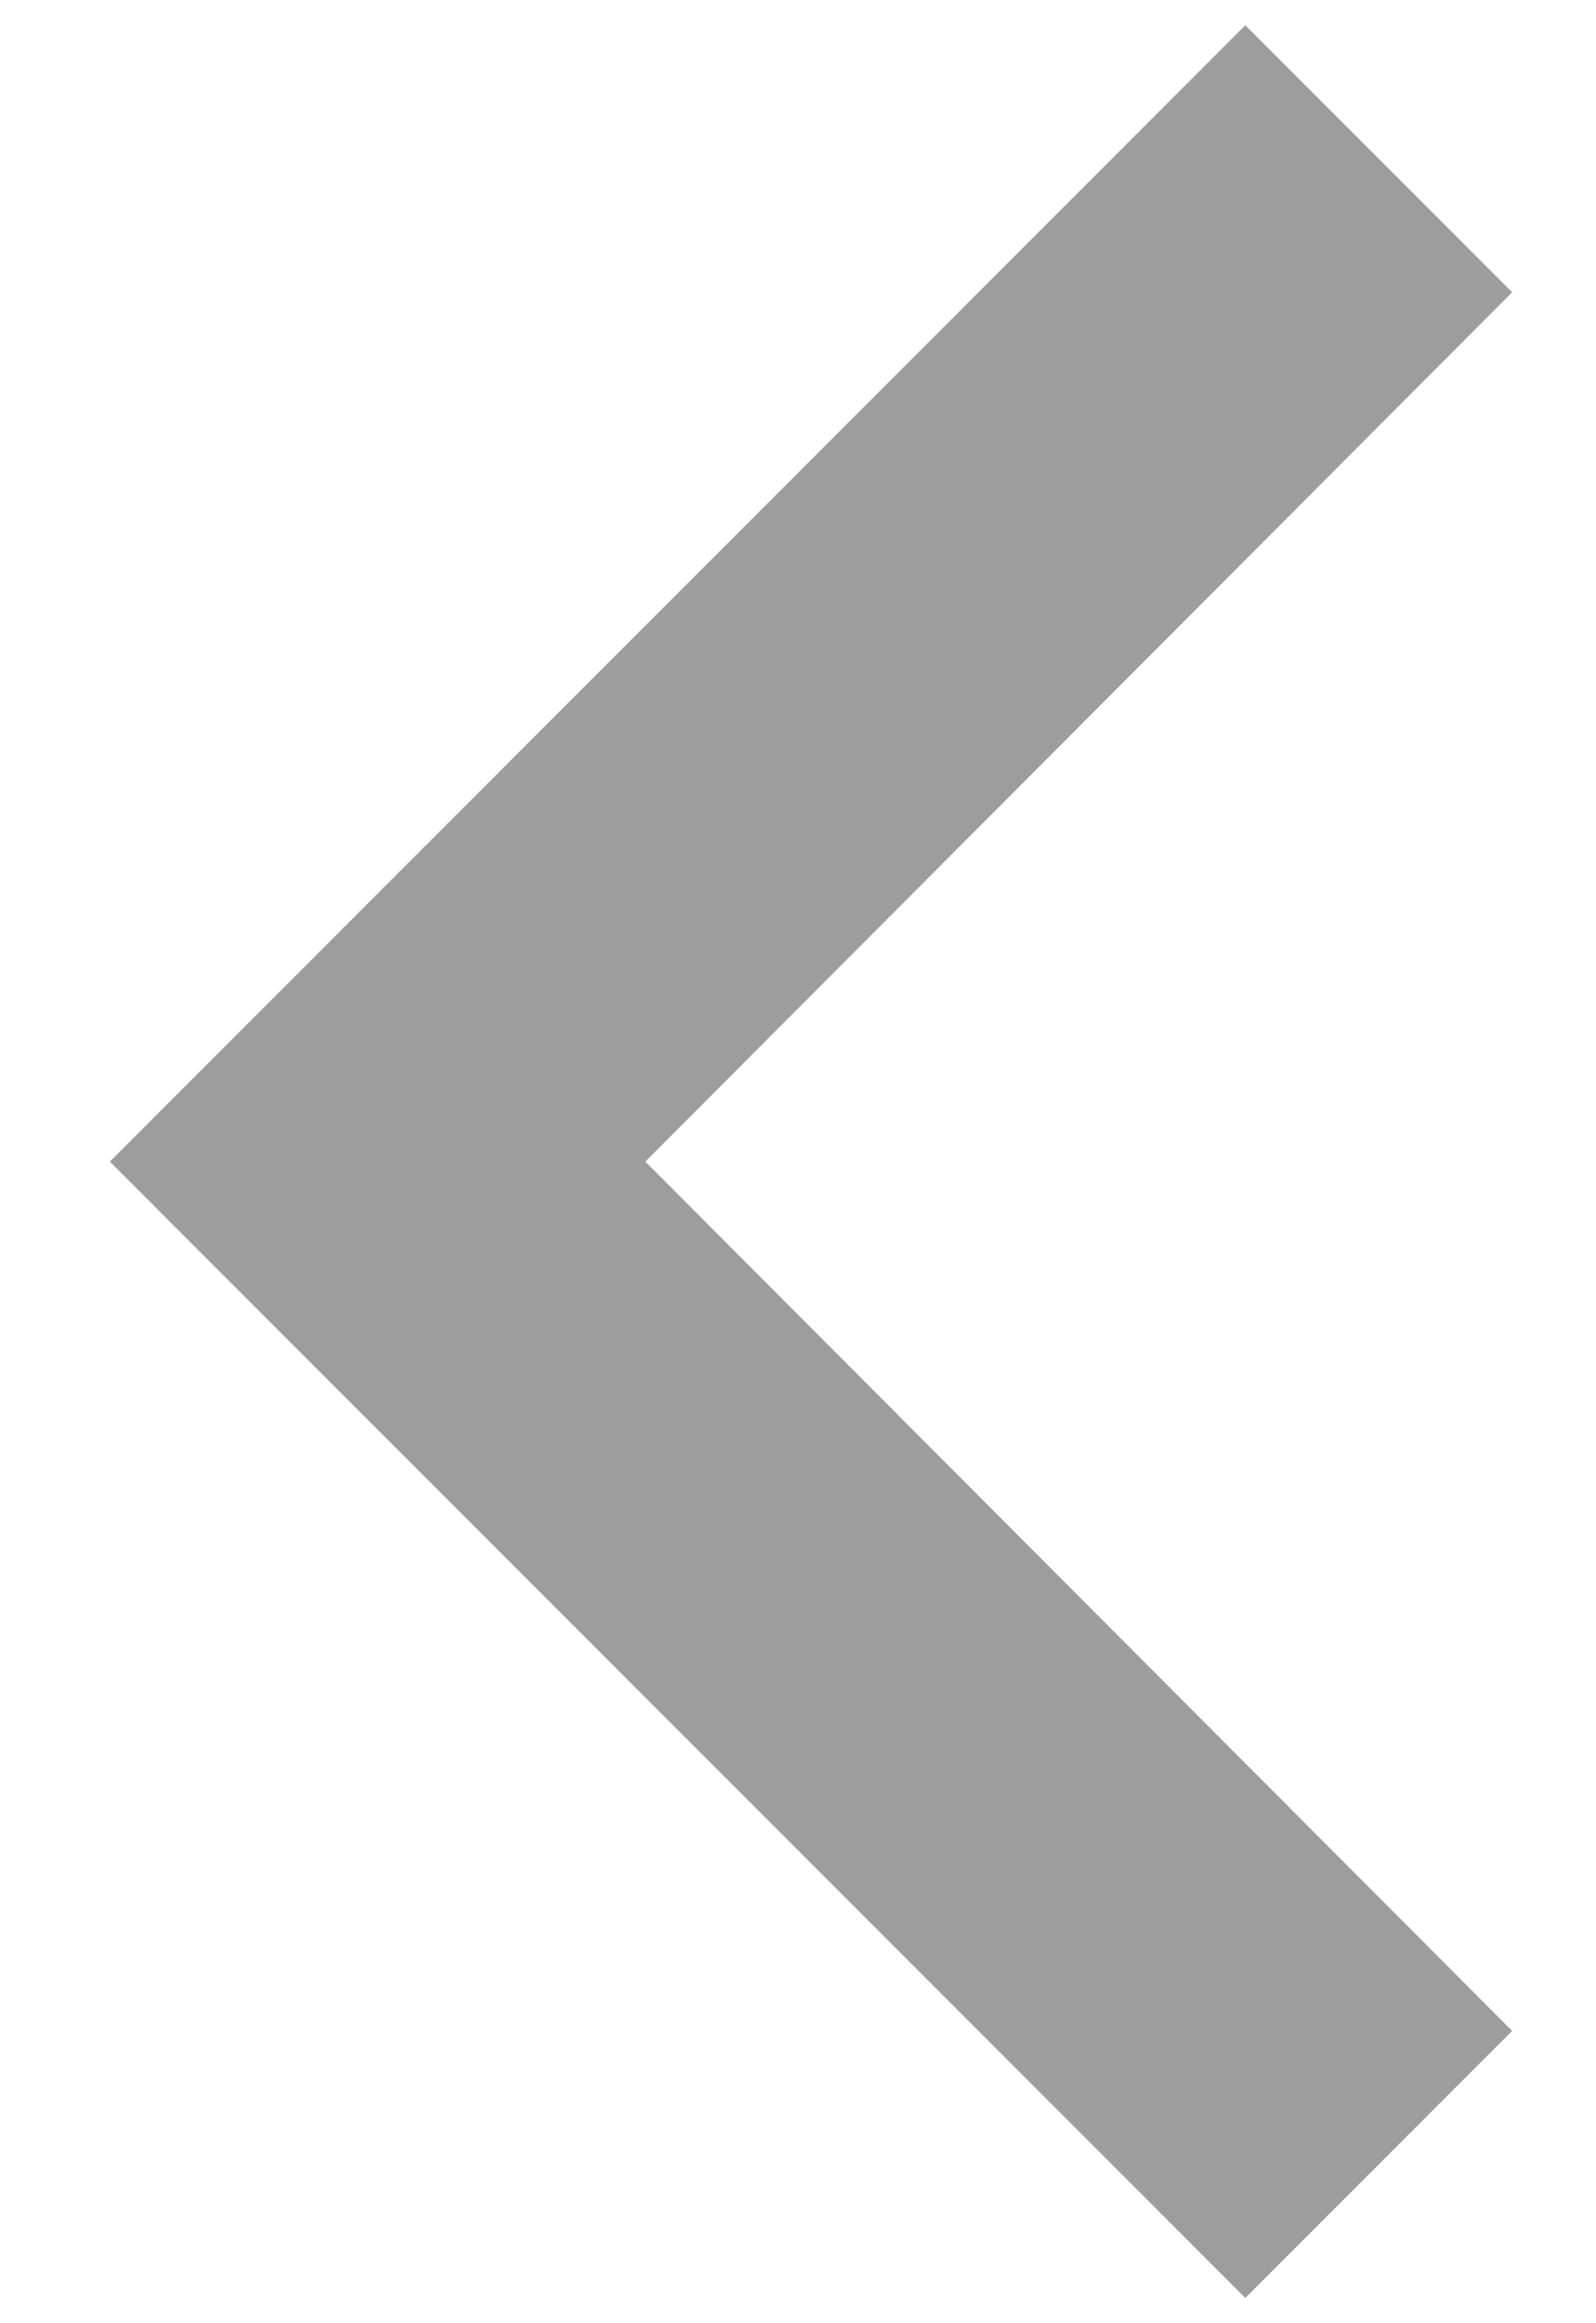 <svg width="11" height="16" viewBox="0 0 11 16" fill="none" xmlns="http://www.w3.org/2000/svg">
<path d="M8.583 0.174L10.422 2.013L4.448 8L10.422 13.987L8.583 15.826L0.757 8L8.583 0.174Z" fill="#9D9D9D"/>
</svg>
